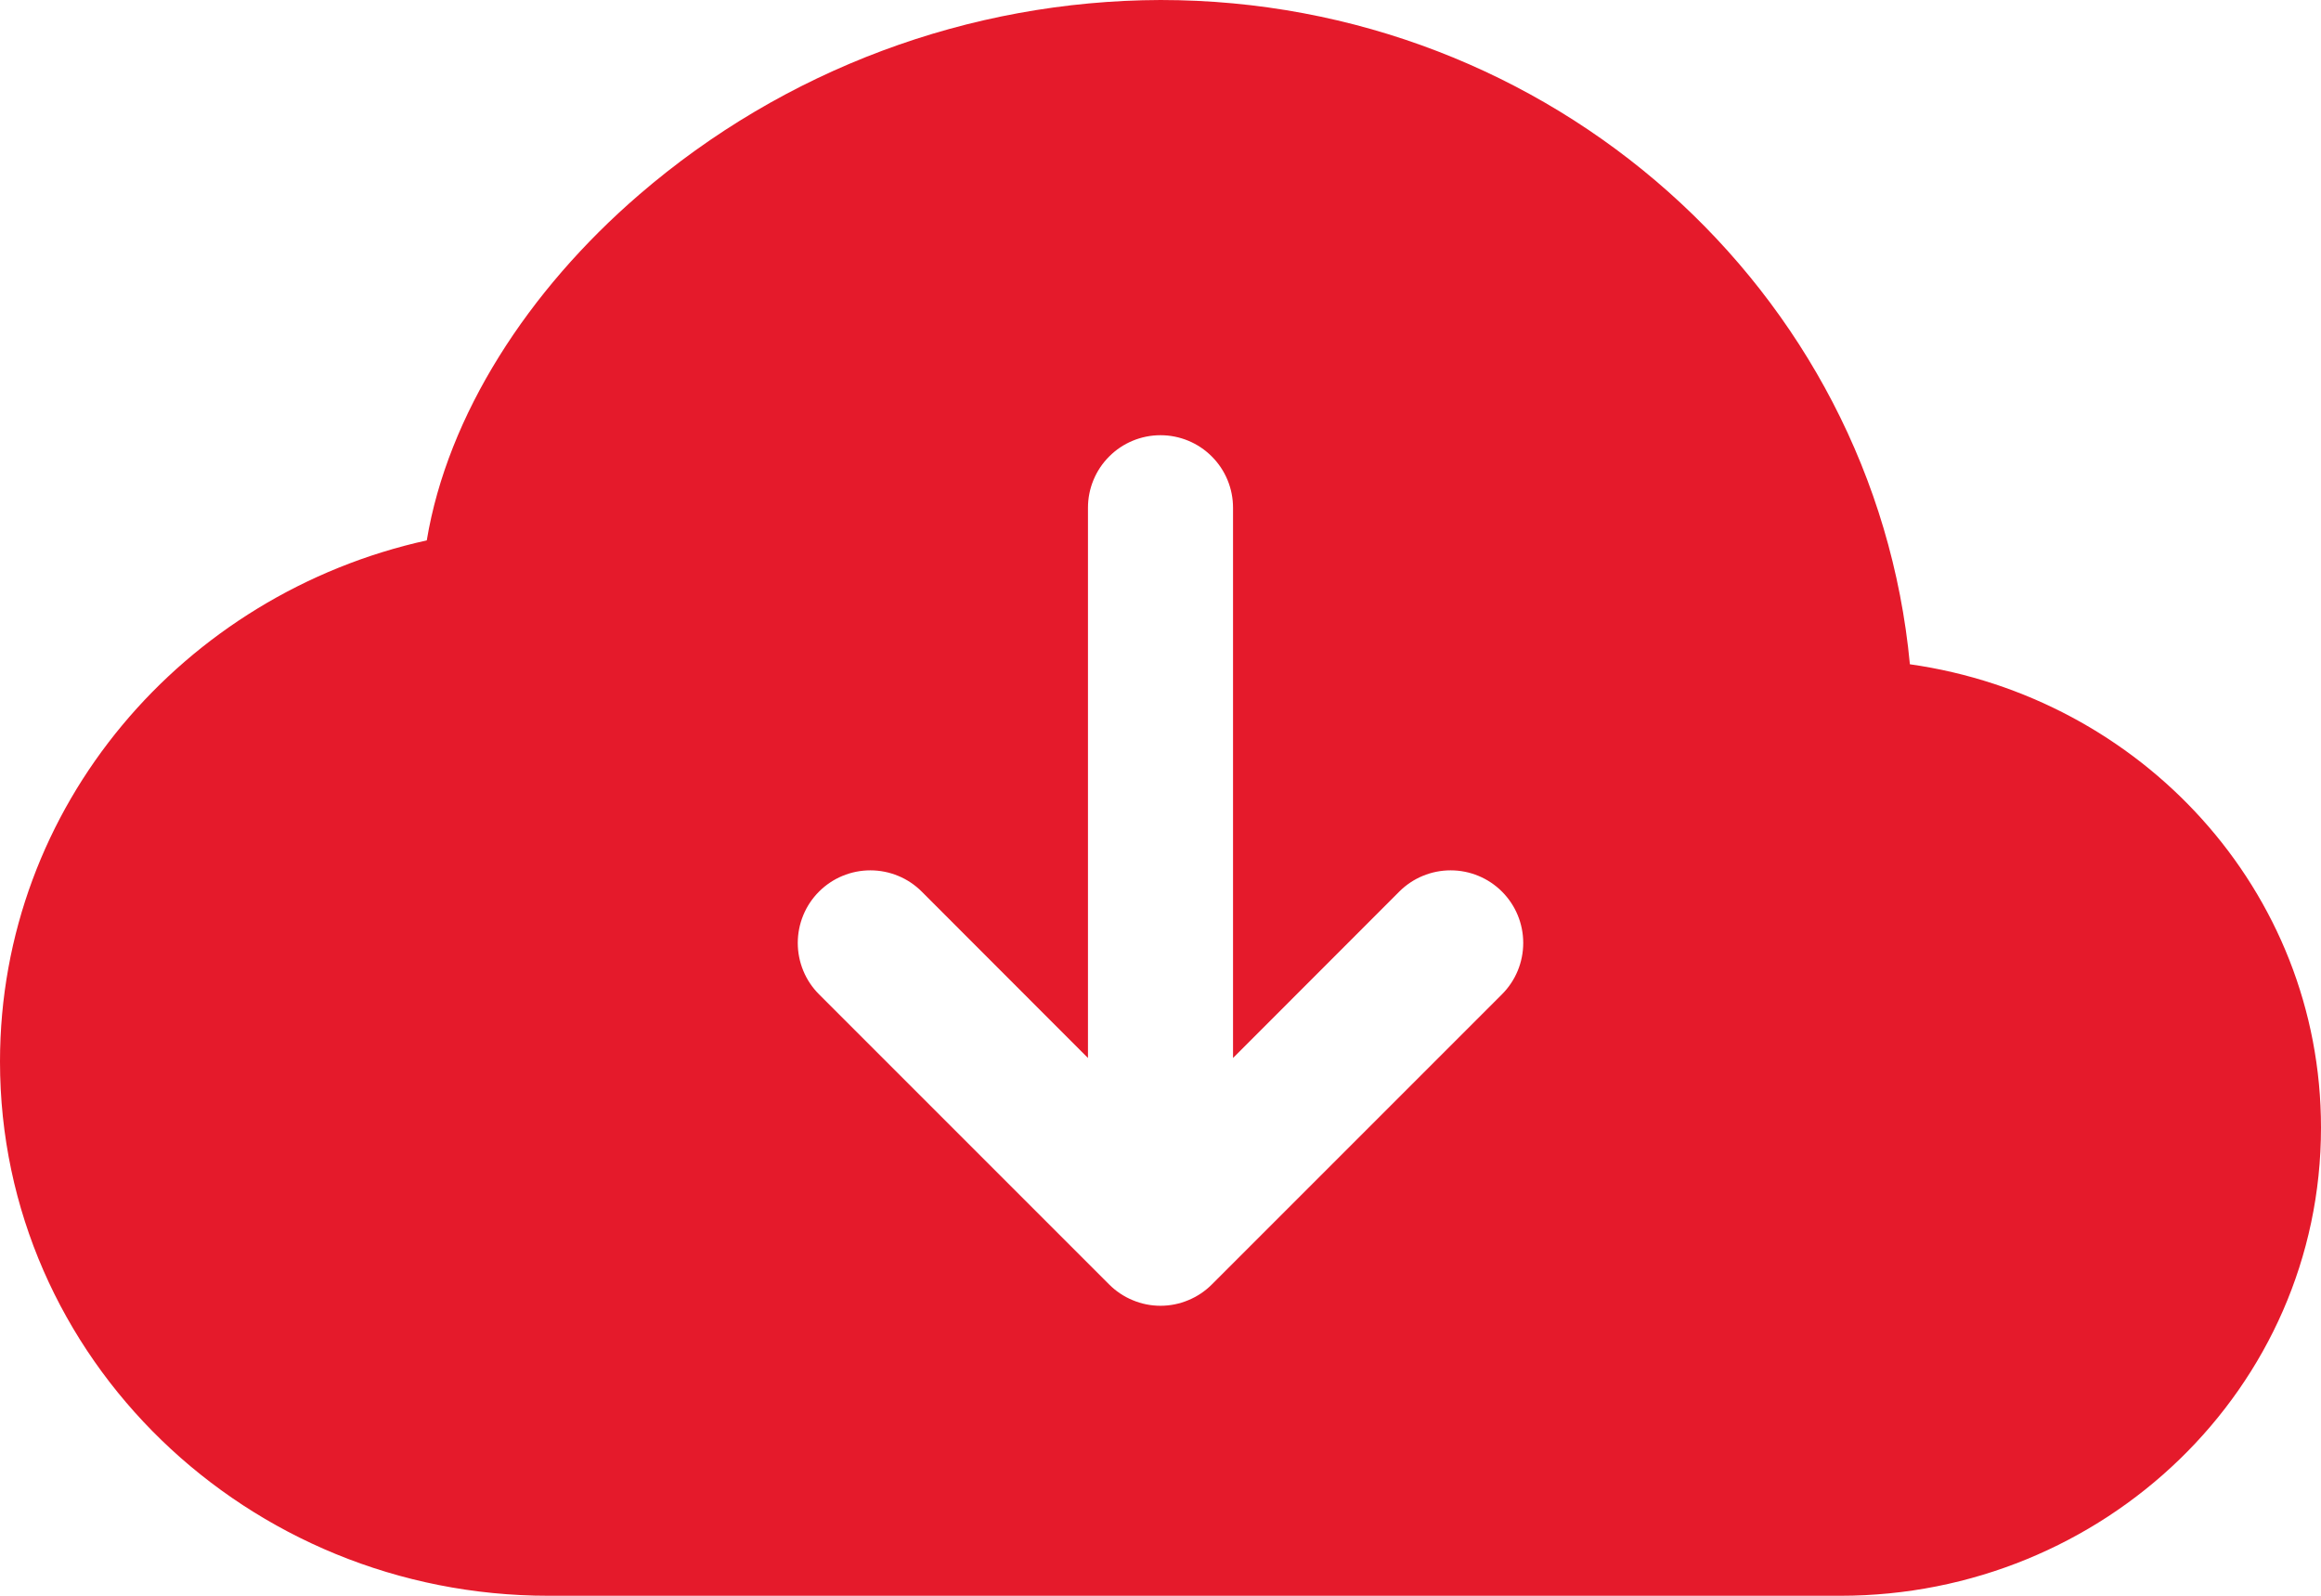 <svg width="32" height="22" viewBox="0 0 32 22" fill="none" xmlns="http://www.w3.org/2000/svg">
<path d="M16 0C13.361 0.008 10.811 0.96 8.812 2.684C7.28 4.004 6.17 5.724 5.884 7.45C2.532 8.19 0 11.11 0 14.636C0 18.732 3.416 22 7.562 22H25.374C29.004 22 32 19.14 32 15.546C32 12.274 29.516 9.608 26.332 9.158C25.846 3.998 21.38 0 16 0ZM20.708 13.708L16.708 17.708C16.615 17.801 16.505 17.875 16.383 17.925C16.262 17.976 16.131 18.002 16 18.002C15.868 18.002 15.738 17.976 15.617 17.925C15.495 17.875 15.385 17.801 15.292 17.708L11.292 13.708C11.199 13.615 11.125 13.505 11.075 13.383C11.025 13.262 10.999 13.132 10.999 13C10.999 12.868 11.025 12.738 11.075 12.617C11.125 12.495 11.199 12.385 11.292 12.292C11.48 12.104 11.734 11.999 12 11.999C12.132 11.999 12.262 12.025 12.383 12.075C12.505 12.125 12.615 12.199 12.708 12.292L15 14.586V7C15 6.735 15.105 6.48 15.293 6.293C15.48 6.105 15.735 6 16 6C16.265 6 16.52 6.105 16.707 6.293C16.895 6.48 17 6.735 17 7V14.586L19.292 12.292C19.48 12.104 19.734 11.999 20 11.999C20.266 11.999 20.52 12.104 20.708 12.292C20.896 12.48 21.001 12.734 21.001 13C21.001 13.266 20.896 13.52 20.708 13.708V13.708Z" fill="#E51A2B"/>
</svg>
